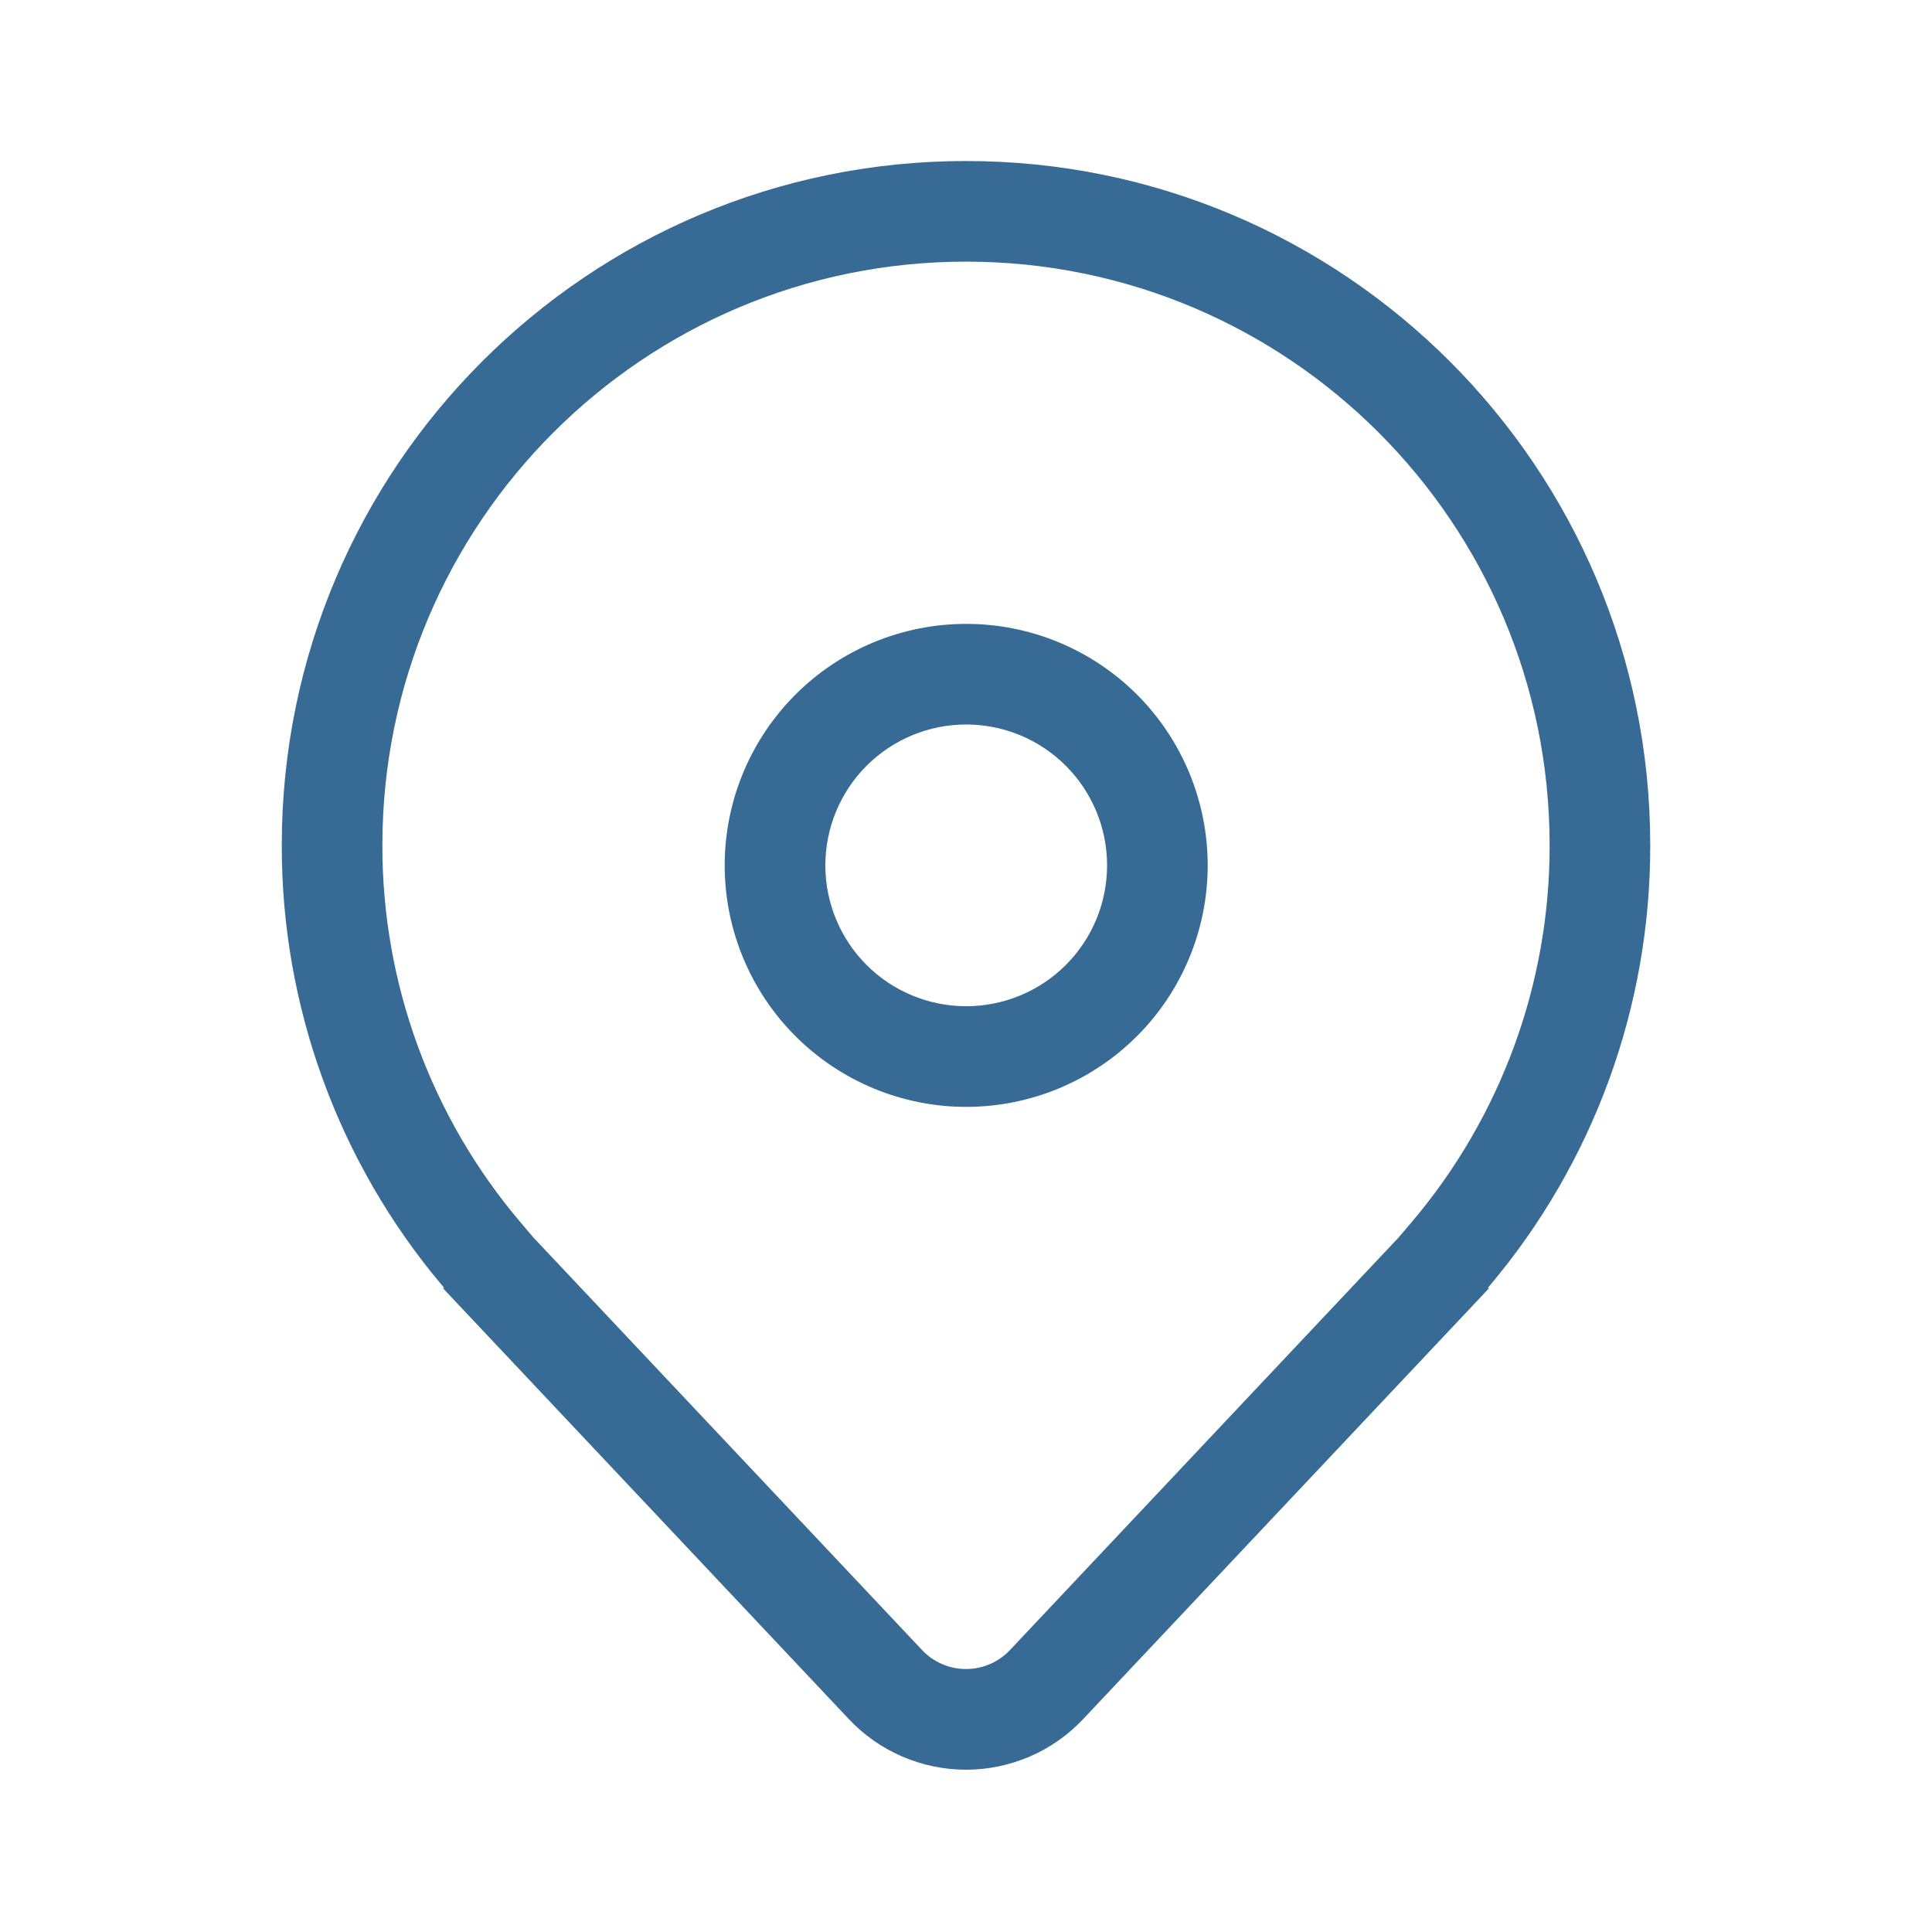 <svg width="50" height="50" viewBox="0 0 50 50" fill="none" xmlns="http://www.w3.org/2000/svg">
<path d="M25.005 16.146C23.348 16.146 21.758 16.804 20.586 17.976C19.414 19.148 18.755 20.738 18.755 22.396C18.755 24.053 19.414 25.643 20.586 26.815C21.758 27.987 23.348 28.646 25.005 28.646C26.663 28.646 28.253 27.987 29.425 26.815C30.597 25.643 31.255 24.053 31.255 22.396C31.255 20.738 30.597 19.148 29.425 17.976C28.253 16.804 26.663 16.146 25.005 16.146ZM21.36 22.396C21.36 21.429 21.744 20.501 22.427 19.818C23.111 19.134 24.038 18.75 25.005 18.75C25.972 18.75 26.9 19.134 27.583 19.818C28.267 20.501 28.651 21.429 28.651 22.396C28.651 23.363 28.267 24.29 27.583 24.974C26.9 25.657 25.972 26.041 25.005 26.041C24.038 26.041 23.111 25.657 22.427 24.974C21.744 24.29 21.36 23.363 21.36 22.396ZM38.542 33.333L28.033 44.489C27.644 44.903 27.174 45.233 26.652 45.458C26.131 45.683 25.568 45.8 25 45.8C24.432 45.8 23.87 45.683 23.348 45.458C22.826 45.233 22.356 44.903 21.967 44.489L11.458 33.333H11.498L11.48 33.312L11.458 33.286C8.761 30.096 7.285 26.052 7.292 21.875C7.292 12.095 15.22 4.167 25 4.167C34.78 4.167 42.708 12.095 42.708 21.875C42.716 26.052 41.239 30.096 38.542 33.286L38.52 33.312L38.502 33.333H38.542ZM36.518 31.647C38.839 28.92 40.111 25.455 40.104 21.875C40.104 13.533 33.342 6.771 25 6.771C16.658 6.771 9.896 13.533 9.896 21.875C9.889 25.455 11.161 28.921 13.482 31.647L13.803 32.025L23.863 42.703C24.009 42.858 24.185 42.982 24.381 43.066C24.576 43.151 24.787 43.194 25 43.194C25.213 43.194 25.424 43.151 25.62 43.066C25.815 42.982 25.991 42.858 26.138 42.703L36.197 32.025L36.518 31.647Z" fill="#376B95"/>
</svg>
